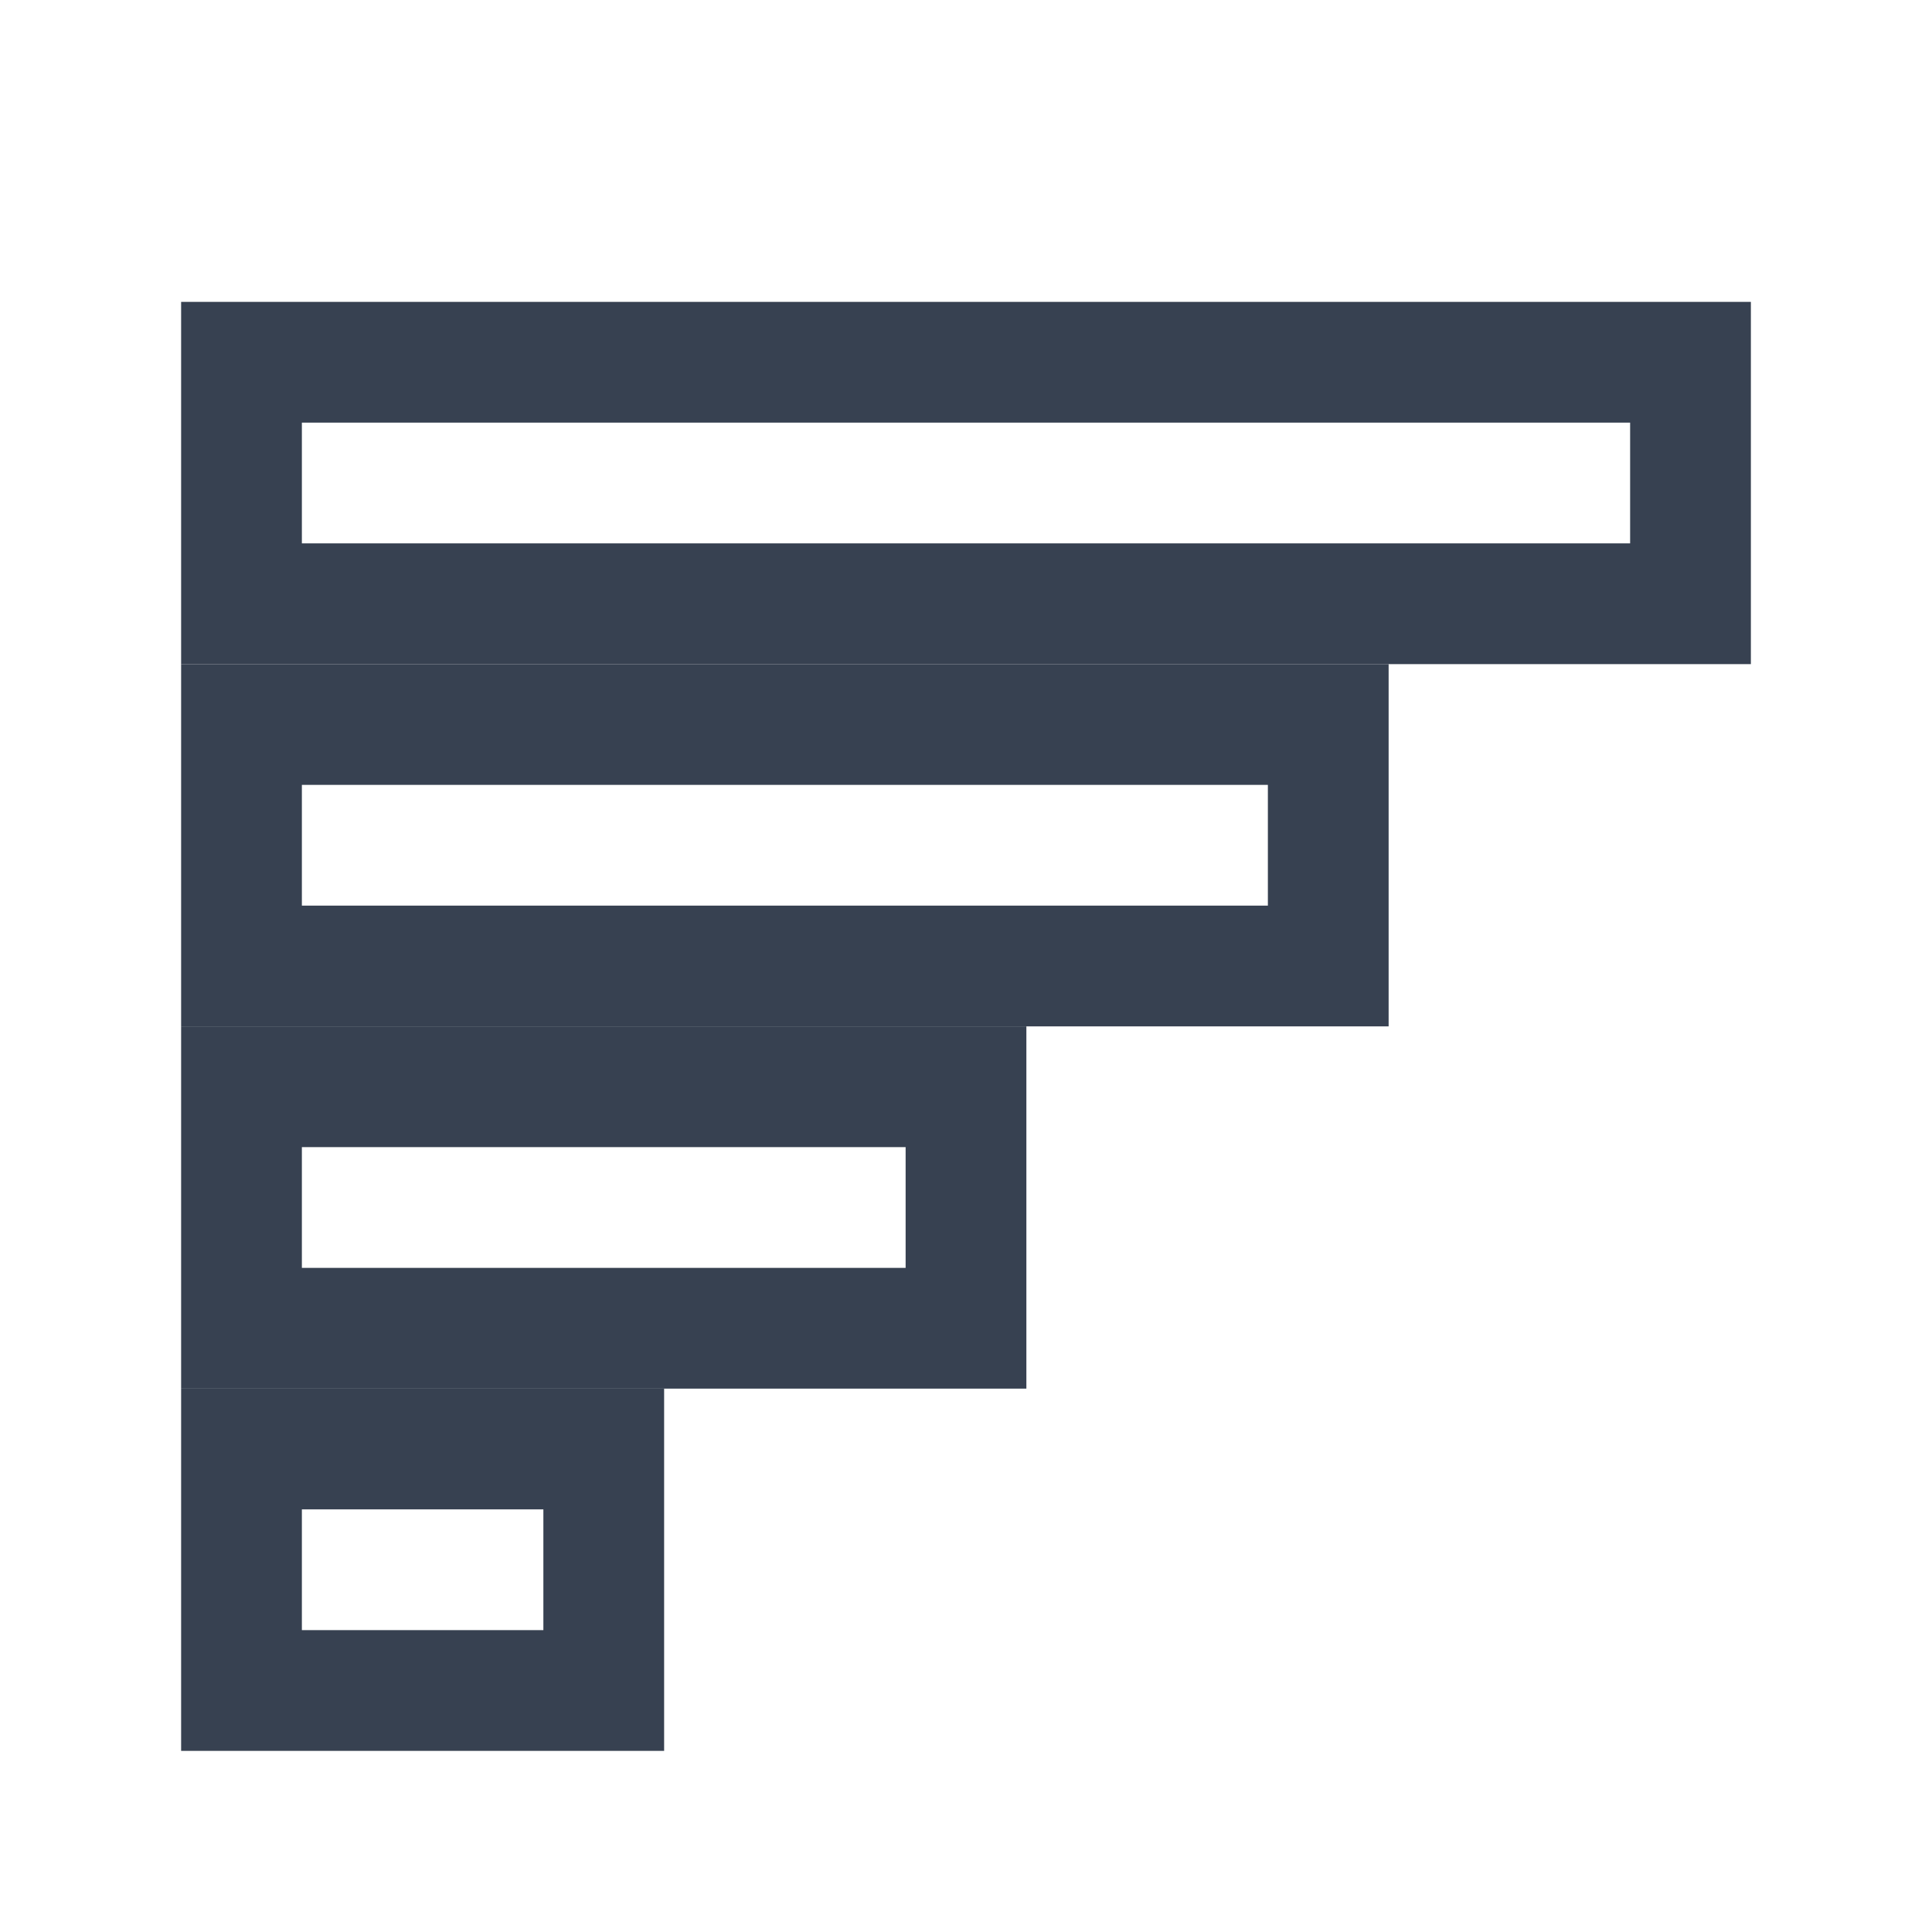 <?xml version="1.0" encoding="UTF-8"?>
<svg width="16" height="16" viewBox="0 0 16 16" fill="none" xmlns="http://www.w3.org/2000/svg">
  <rect x="2" y="3" width="12" height="2" fill="none" stroke="#374151" stroke-width="1"/>
    <rect x="2" y="6" width="9" height="2" fill="none" stroke="#374151" stroke-width="1"/>
    <rect x="2" y="9" width="6" height="2" fill="none" stroke="#374151" stroke-width="1"/>
    <rect x="2" y="12" width="3" height="2" fill="none" stroke="#374151" stroke-width="1"/>
</svg>